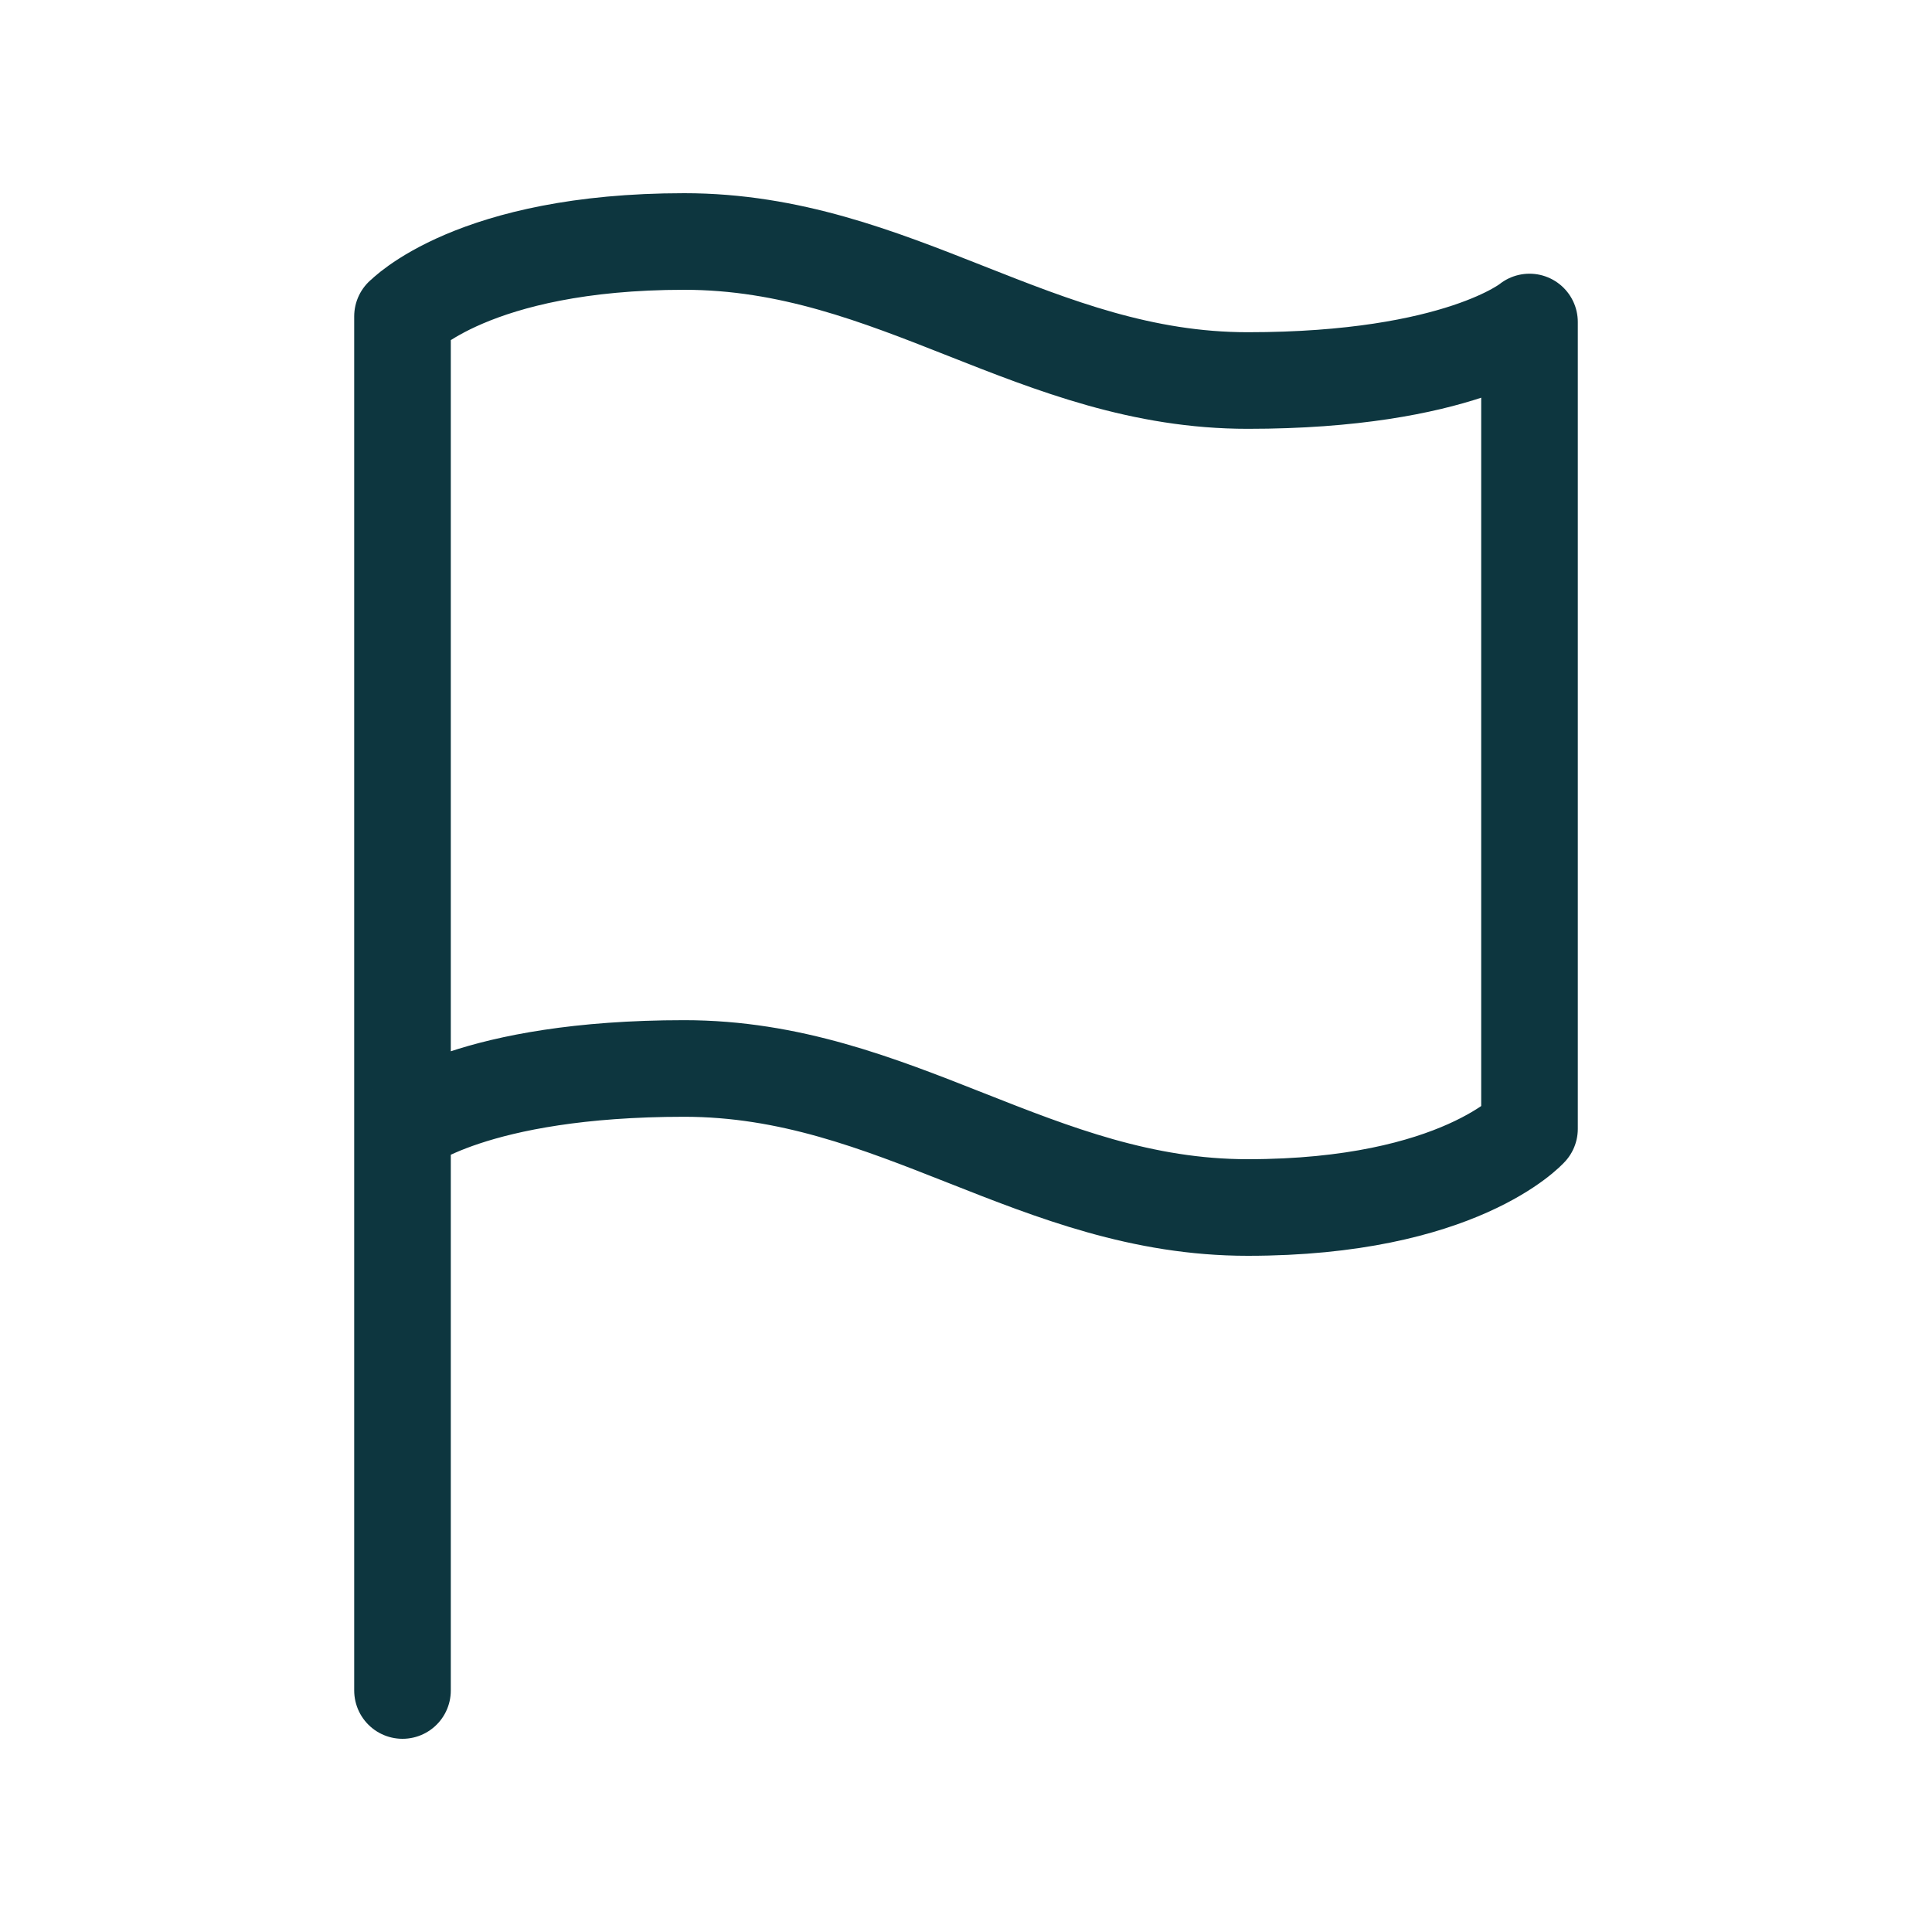 <svg width="24" height="24" viewBox="0 0 24 24" fill="none" xmlns="http://www.w3.org/2000/svg">
<path d="M5 21V3.93M19 14.02V4C19 4 18.125 4.727 15.5 4.727C12.875 4.727 11.125 3 8.5 3C5.875 3 5 3.932 5 3.932M5 14C5 14 5.875 13.273 8.5 13.273C11.125 13.273 12.875 15 15.5 15C18.125 15 19 14.023 19 14.023" stroke="#0D363F" stroke-width="1.2" stroke-linecap="round" stroke-linejoin="round"/>
</svg>
